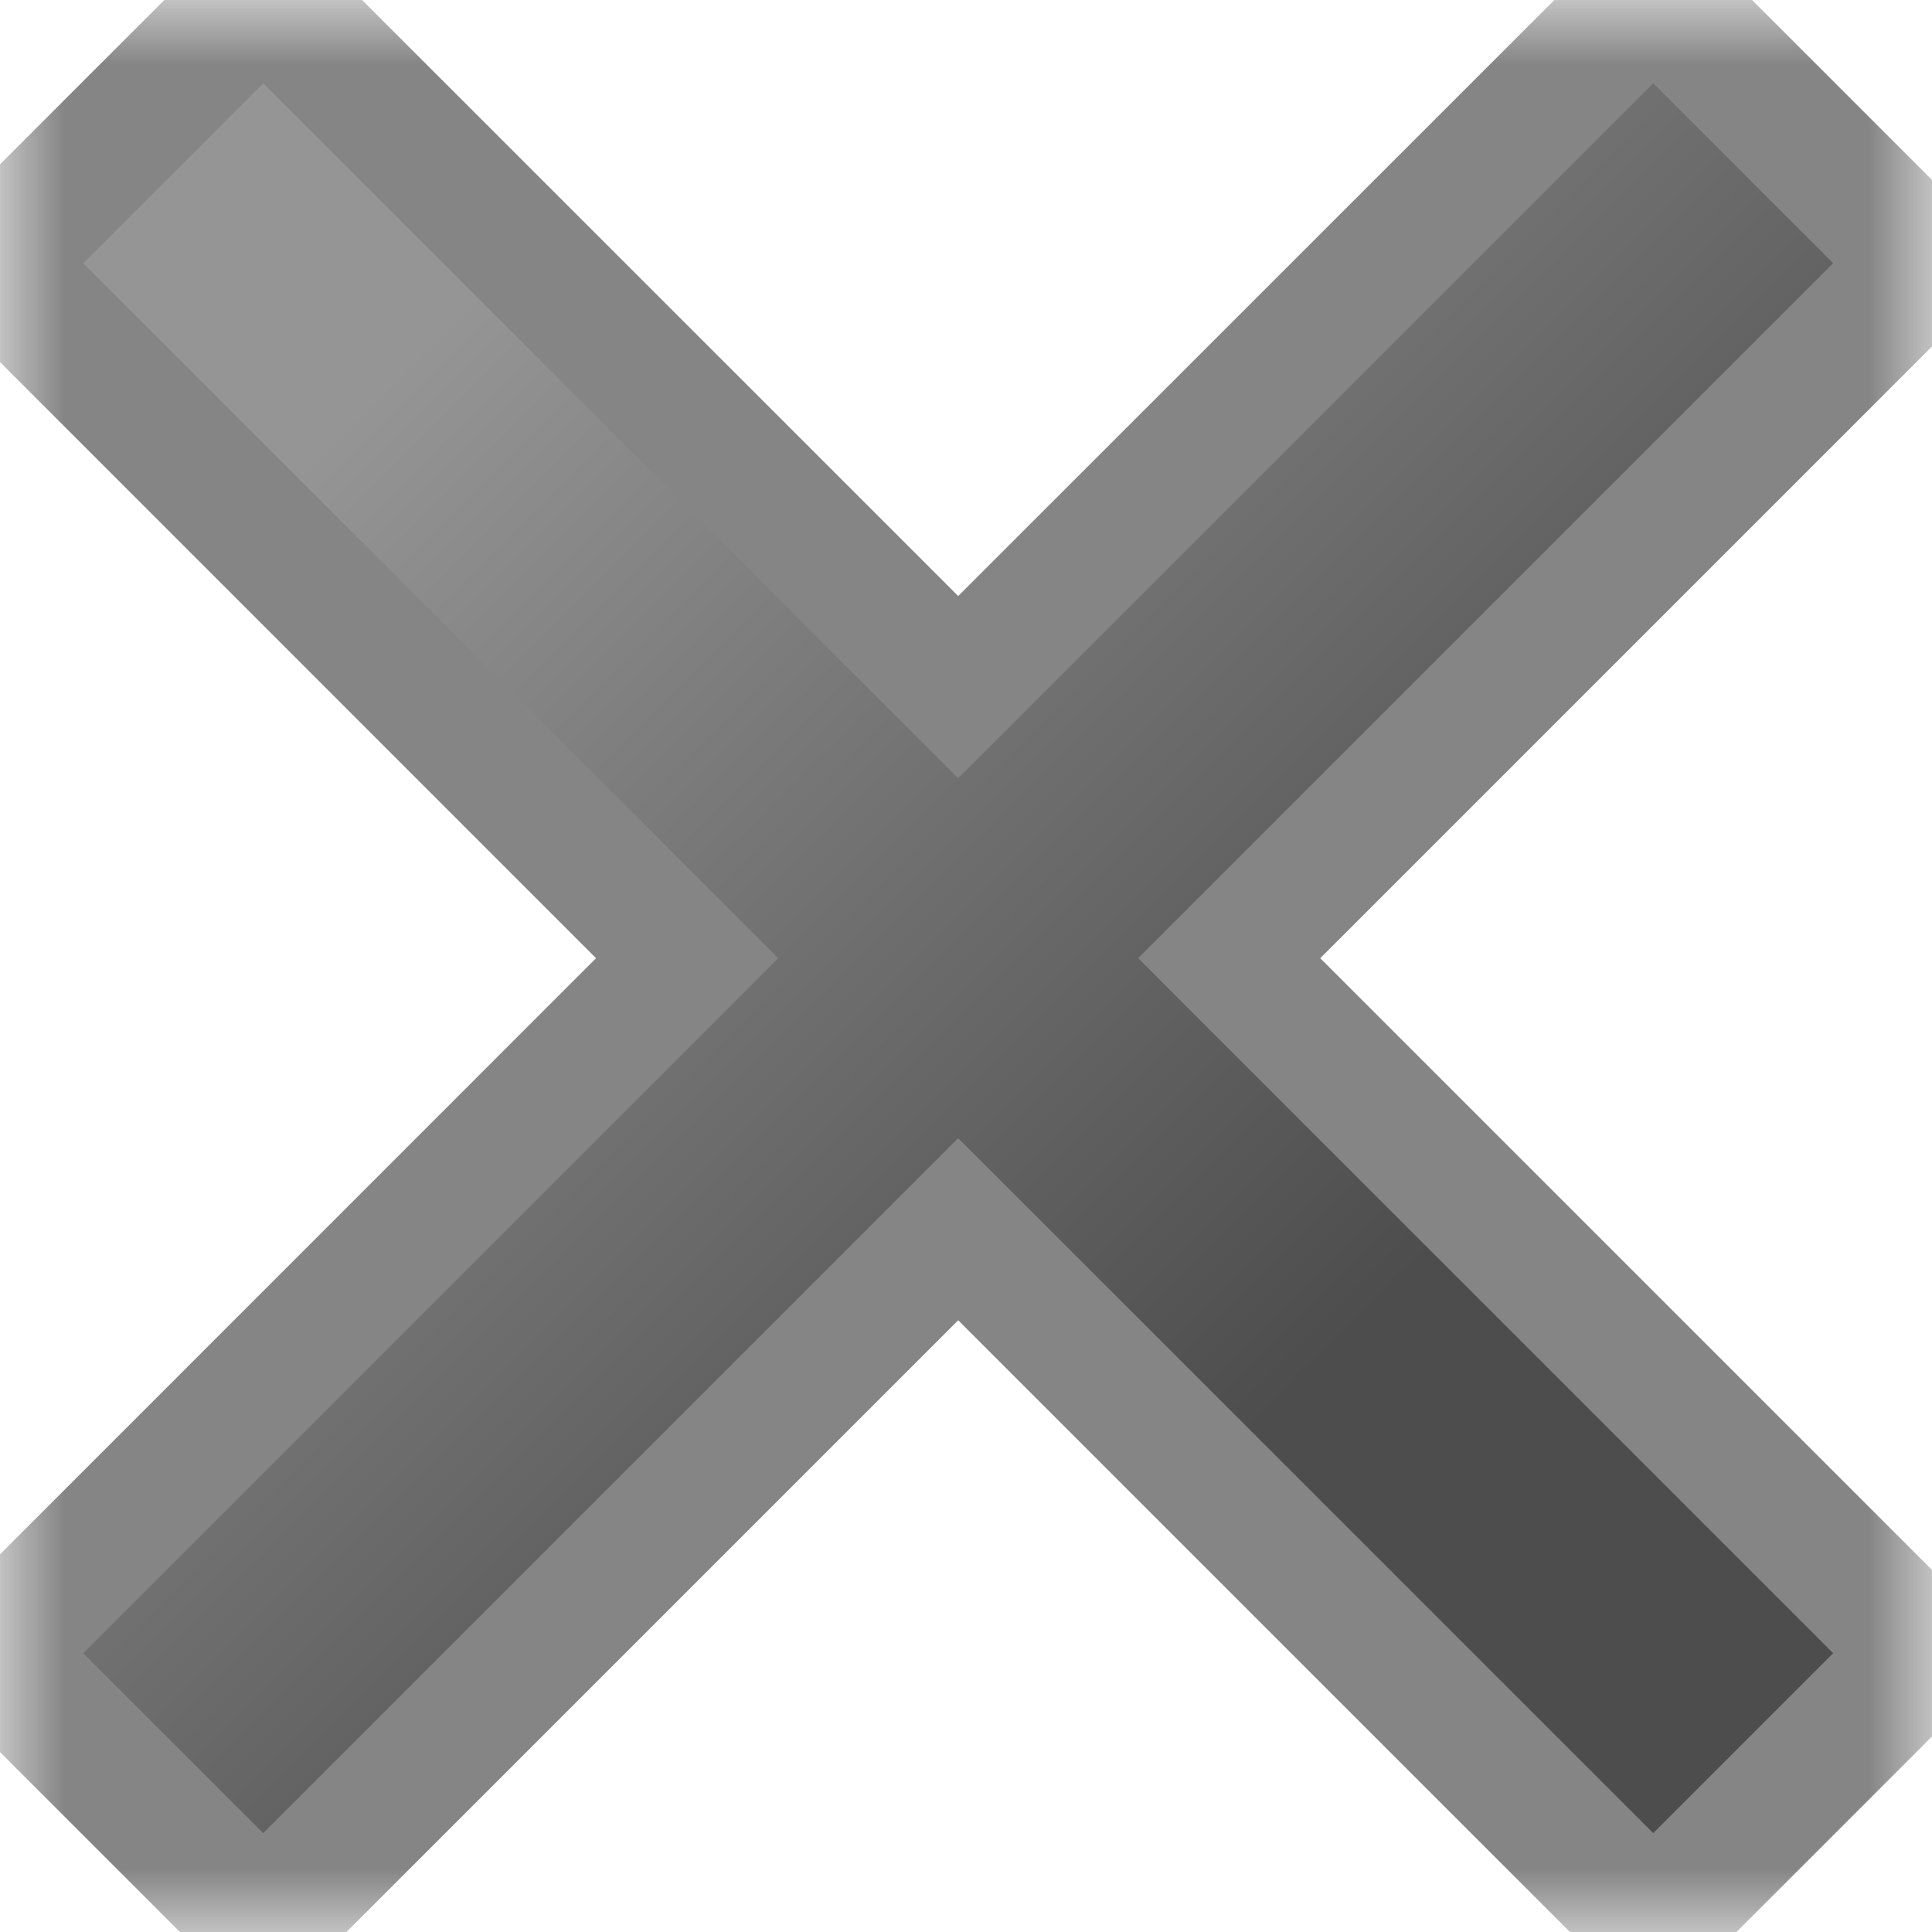 <svg width="15" height="15" viewBox="0 0 15 15" fill="none" xmlns="http://www.w3.org/2000/svg">
<mask id="mask0_443_13" style="mask-type:alpha" maskUnits="userSpaceOnUse" x="0" y="0" width="15" height="15">
<rect width="15" height="15" fill="white"/>
</mask>
<g mask="url(#mask0_443_13)">
<path fill-rule="evenodd" clip-rule="evenodd" d="M7.439 9.544L12.835 14.939L14.939 12.835L9.544 7.439L14.939 2.044L12.835 -0.061L7.439 5.335L2.044 -0.061L-0.061 2.044L5.335 7.439L-0.061 12.835L2.044 14.939L7.439 9.544Z" fill="url(#paint0_linear_443_13)"/>
<path d="M12.835 14.939L12.482 15.293L12.835 15.646L13.189 15.293L12.835 14.939ZM7.439 9.544L7.793 9.19L7.439 8.837L7.086 9.19L7.439 9.544ZM14.939 12.835L15.293 13.189L15.646 12.835L15.293 12.482L14.939 12.835ZM9.544 7.439L9.19 7.086L8.837 7.439L9.19 7.793L9.544 7.439ZM14.939 2.044L15.293 2.397L15.646 2.044L15.293 1.69L14.939 2.044ZM12.835 -0.061L13.189 -0.414L12.835 -0.768L12.482 -0.414L12.835 -0.061ZM7.439 5.335L7.086 5.689L7.439 6.042L7.793 5.689L7.439 5.335ZM2.044 -0.061L2.397 -0.414L2.044 -0.768L1.69 -0.414L2.044 -0.061ZM-0.061 2.044L-0.414 1.69L-0.768 2.044L-0.414 2.397L-0.061 2.044ZM5.335 7.439L5.689 7.793L6.042 7.439L5.689 7.086L5.335 7.439ZM-0.061 12.835L-0.414 12.482L-0.768 12.835L-0.414 13.189L-0.061 12.835ZM2.044 14.939L1.69 15.293L2.044 15.646L2.397 15.293L2.044 14.939ZM13.189 14.586L7.793 9.19L7.086 9.897L12.482 15.293L13.189 14.586ZM14.586 12.482L12.482 14.586L13.189 15.293L15.293 13.189L14.586 12.482ZM9.19 7.793L14.586 13.189L15.293 12.482L9.897 7.086L9.19 7.793ZM14.586 1.69L9.19 7.086L9.897 7.793L15.293 2.397L14.586 1.69ZM12.482 0.293L14.586 2.397L15.293 1.69L13.189 -0.414L12.482 0.293ZM7.793 5.689L13.189 0.293L12.482 -0.414L7.086 4.981L7.793 5.689ZM1.69 0.293L7.086 5.689L7.793 4.981L2.397 -0.414L1.69 0.293ZM0.293 2.397L2.397 0.293L1.69 -0.414L-0.414 1.69L0.293 2.397ZM5.689 7.086L0.293 1.69L-0.414 2.397L4.981 7.793L5.689 7.086ZM0.293 13.189L5.689 7.793L4.981 7.086L-0.414 12.482L0.293 13.189ZM2.397 14.586L0.293 12.482L-0.414 13.189L1.69 15.293L2.397 14.586ZM7.086 9.19L1.69 14.586L2.397 15.293L7.793 9.897L7.086 9.19Z" fill="#858585"/>
</g>
<defs>
<linearGradient id="paint0_linear_443_13" x1="14.879" y1="14.879" x2="-0" y2="-0.001" gradientUnits="userSpaceOnUse">
<stop offset="0.3" stop-color="#4D4D4D"/>
<stop offset="0.8" stop-color="#959595"/>
</linearGradient>
</defs>
</svg>
